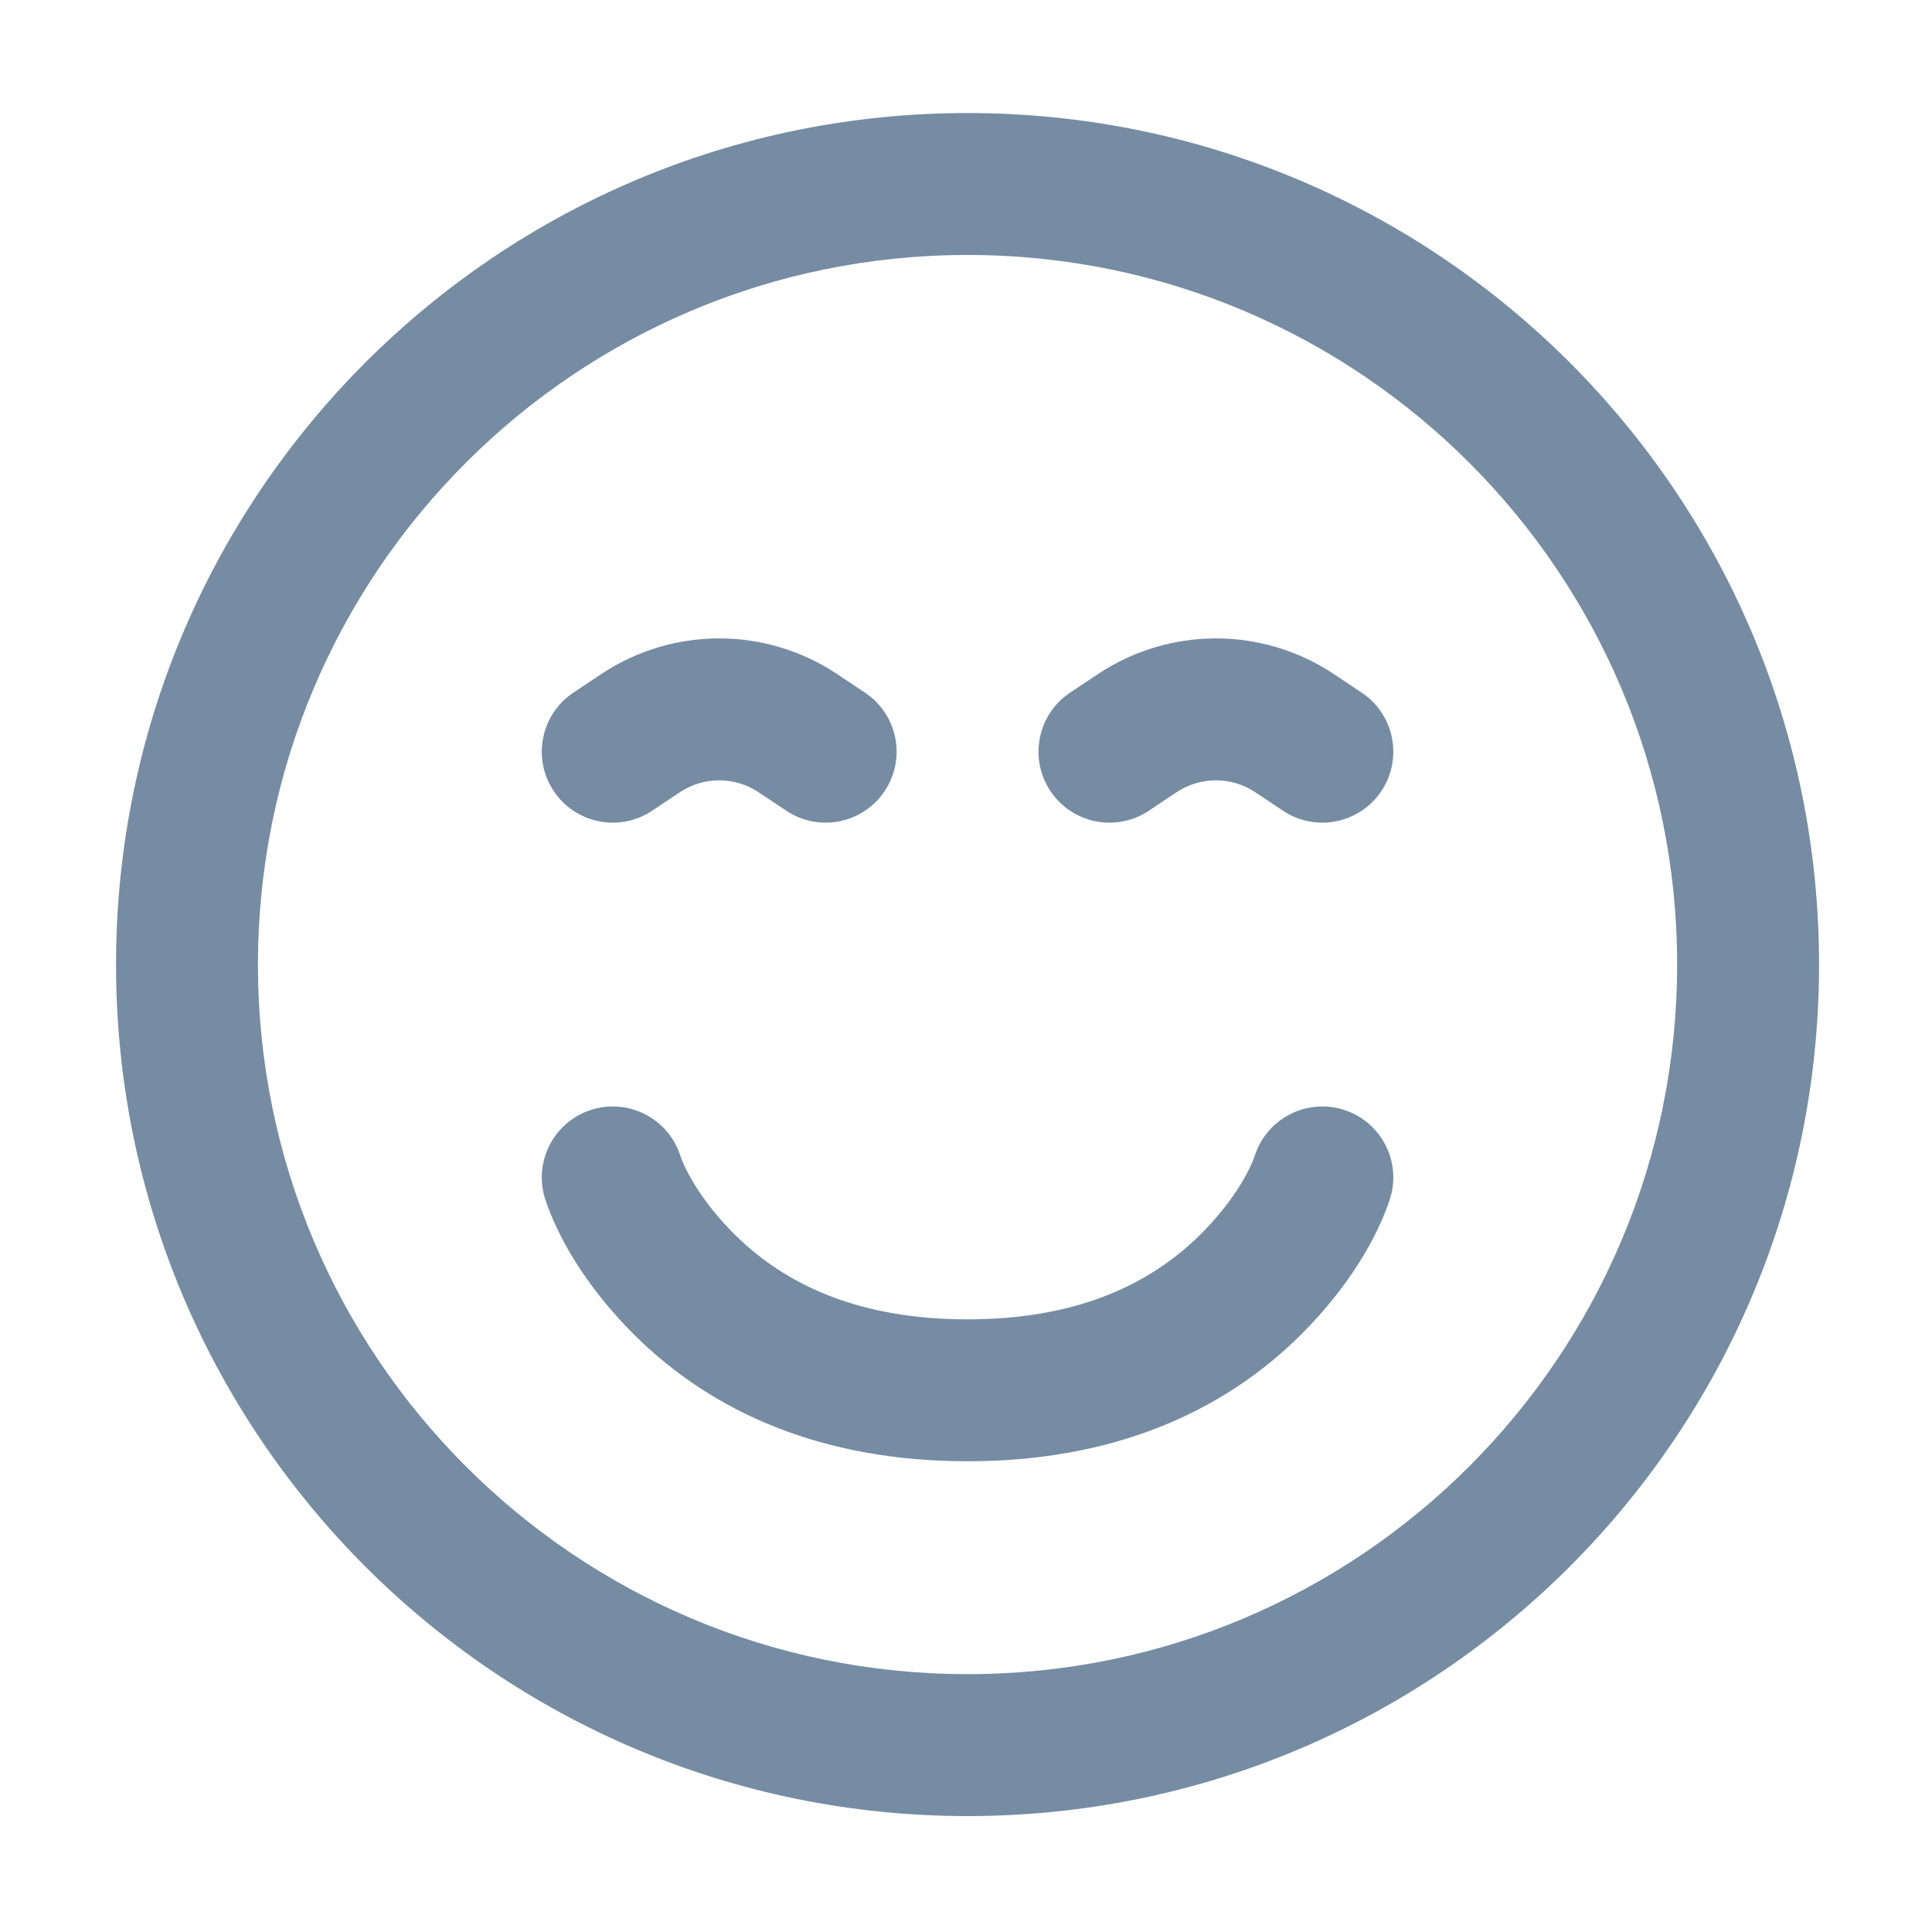<svg xmlns="http://www.w3.org/2000/svg" xmlns:xlink="http://www.w3.org/1999/xlink" width="1080" zoomAndPan="magnify" viewBox="0 0 810 810" height="1080" preserveAspectRatio="xMidYMid meet" version="1.0"><defs><clipPath id="12dc080666"><path d="M 48.648 47.395 L 762.648 47.395 L 762.648 761.395 L 48.648 761.395 Z M 48.648 47.395 " clip-rule="nonzero"/></clipPath></defs><rect x="-81" width="972" fill="#ffffff" y="-81" height="972" fill-opacity="1"/><rect x="-81" width="972" fill="#ffffff" y="-81" height="972" fill-opacity="1"/><g clip-path="url(#12dc080666)"><path fill="#758ca3" d="M 405.648 761.395 C 208.484 761.395 48.648 601.562 48.648 404.395 C 48.648 207.23 208.484 47.395 405.648 47.395 C 602.816 47.395 762.648 207.23 762.648 404.395 C 762.648 601.562 602.816 761.395 405.648 761.395 Z M 405.648 701.895 C 569.953 701.895 703.148 568.699 703.148 404.395 C 703.148 240.09 569.953 106.895 405.648 106.895 C 241.344 106.895 108.148 240.09 108.148 404.395 C 108.148 568.699 241.344 701.895 405.648 701.895 Z M 228.676 503.055 C 223.48 487.469 231.906 470.621 247.492 465.422 C 263.078 460.227 279.93 468.648 285.125 484.238 C 287.496 491.352 294.609 504.156 307.688 517.234 C 330.086 539.637 361.609 553.145 405.648 553.145 C 449.688 553.145 481.211 539.637 503.613 517.234 C 516.691 504.156 523.805 491.352 526.176 484.238 C 531.375 468.648 548.223 460.227 563.809 465.422 C 579.395 470.621 587.816 487.469 582.625 503.055 C 577.559 518.254 566.078 538.918 545.688 559.309 C 512.309 592.688 465.734 612.645 405.648 612.645 C 345.562 612.645 298.992 592.688 265.613 559.309 C 245.223 538.918 233.742 518.254 228.676 503.055 Z M 273.402 339.898 C 259.73 349.016 241.262 345.32 232.148 331.648 C 223.031 317.977 226.727 299.508 240.398 290.395 L 252.02 282.645 C 281.996 262.66 321.055 262.66 351.031 282.645 L 362.652 290.395 C 376.324 299.508 380.016 317.977 370.906 331.648 C 361.789 345.32 343.32 349.016 329.648 339.898 L 318.027 332.152 C 308.035 325.492 295.016 325.492 285.023 332.152 Z M 481.652 339.898 C 467.98 349.016 449.512 345.32 440.395 331.648 C 431.281 317.977 434.977 299.508 448.648 290.395 L 460.27 282.645 C 490.246 262.66 529.305 262.66 559.281 282.645 L 570.902 290.395 C 584.574 299.508 588.266 317.977 579.156 331.648 C 570.039 345.32 551.566 349.016 537.898 339.898 L 526.277 332.152 C 516.285 325.492 503.266 325.492 493.273 332.152 Z M 481.652 339.898 " fill-opacity="1" fill-rule="evenodd"/></g></svg>